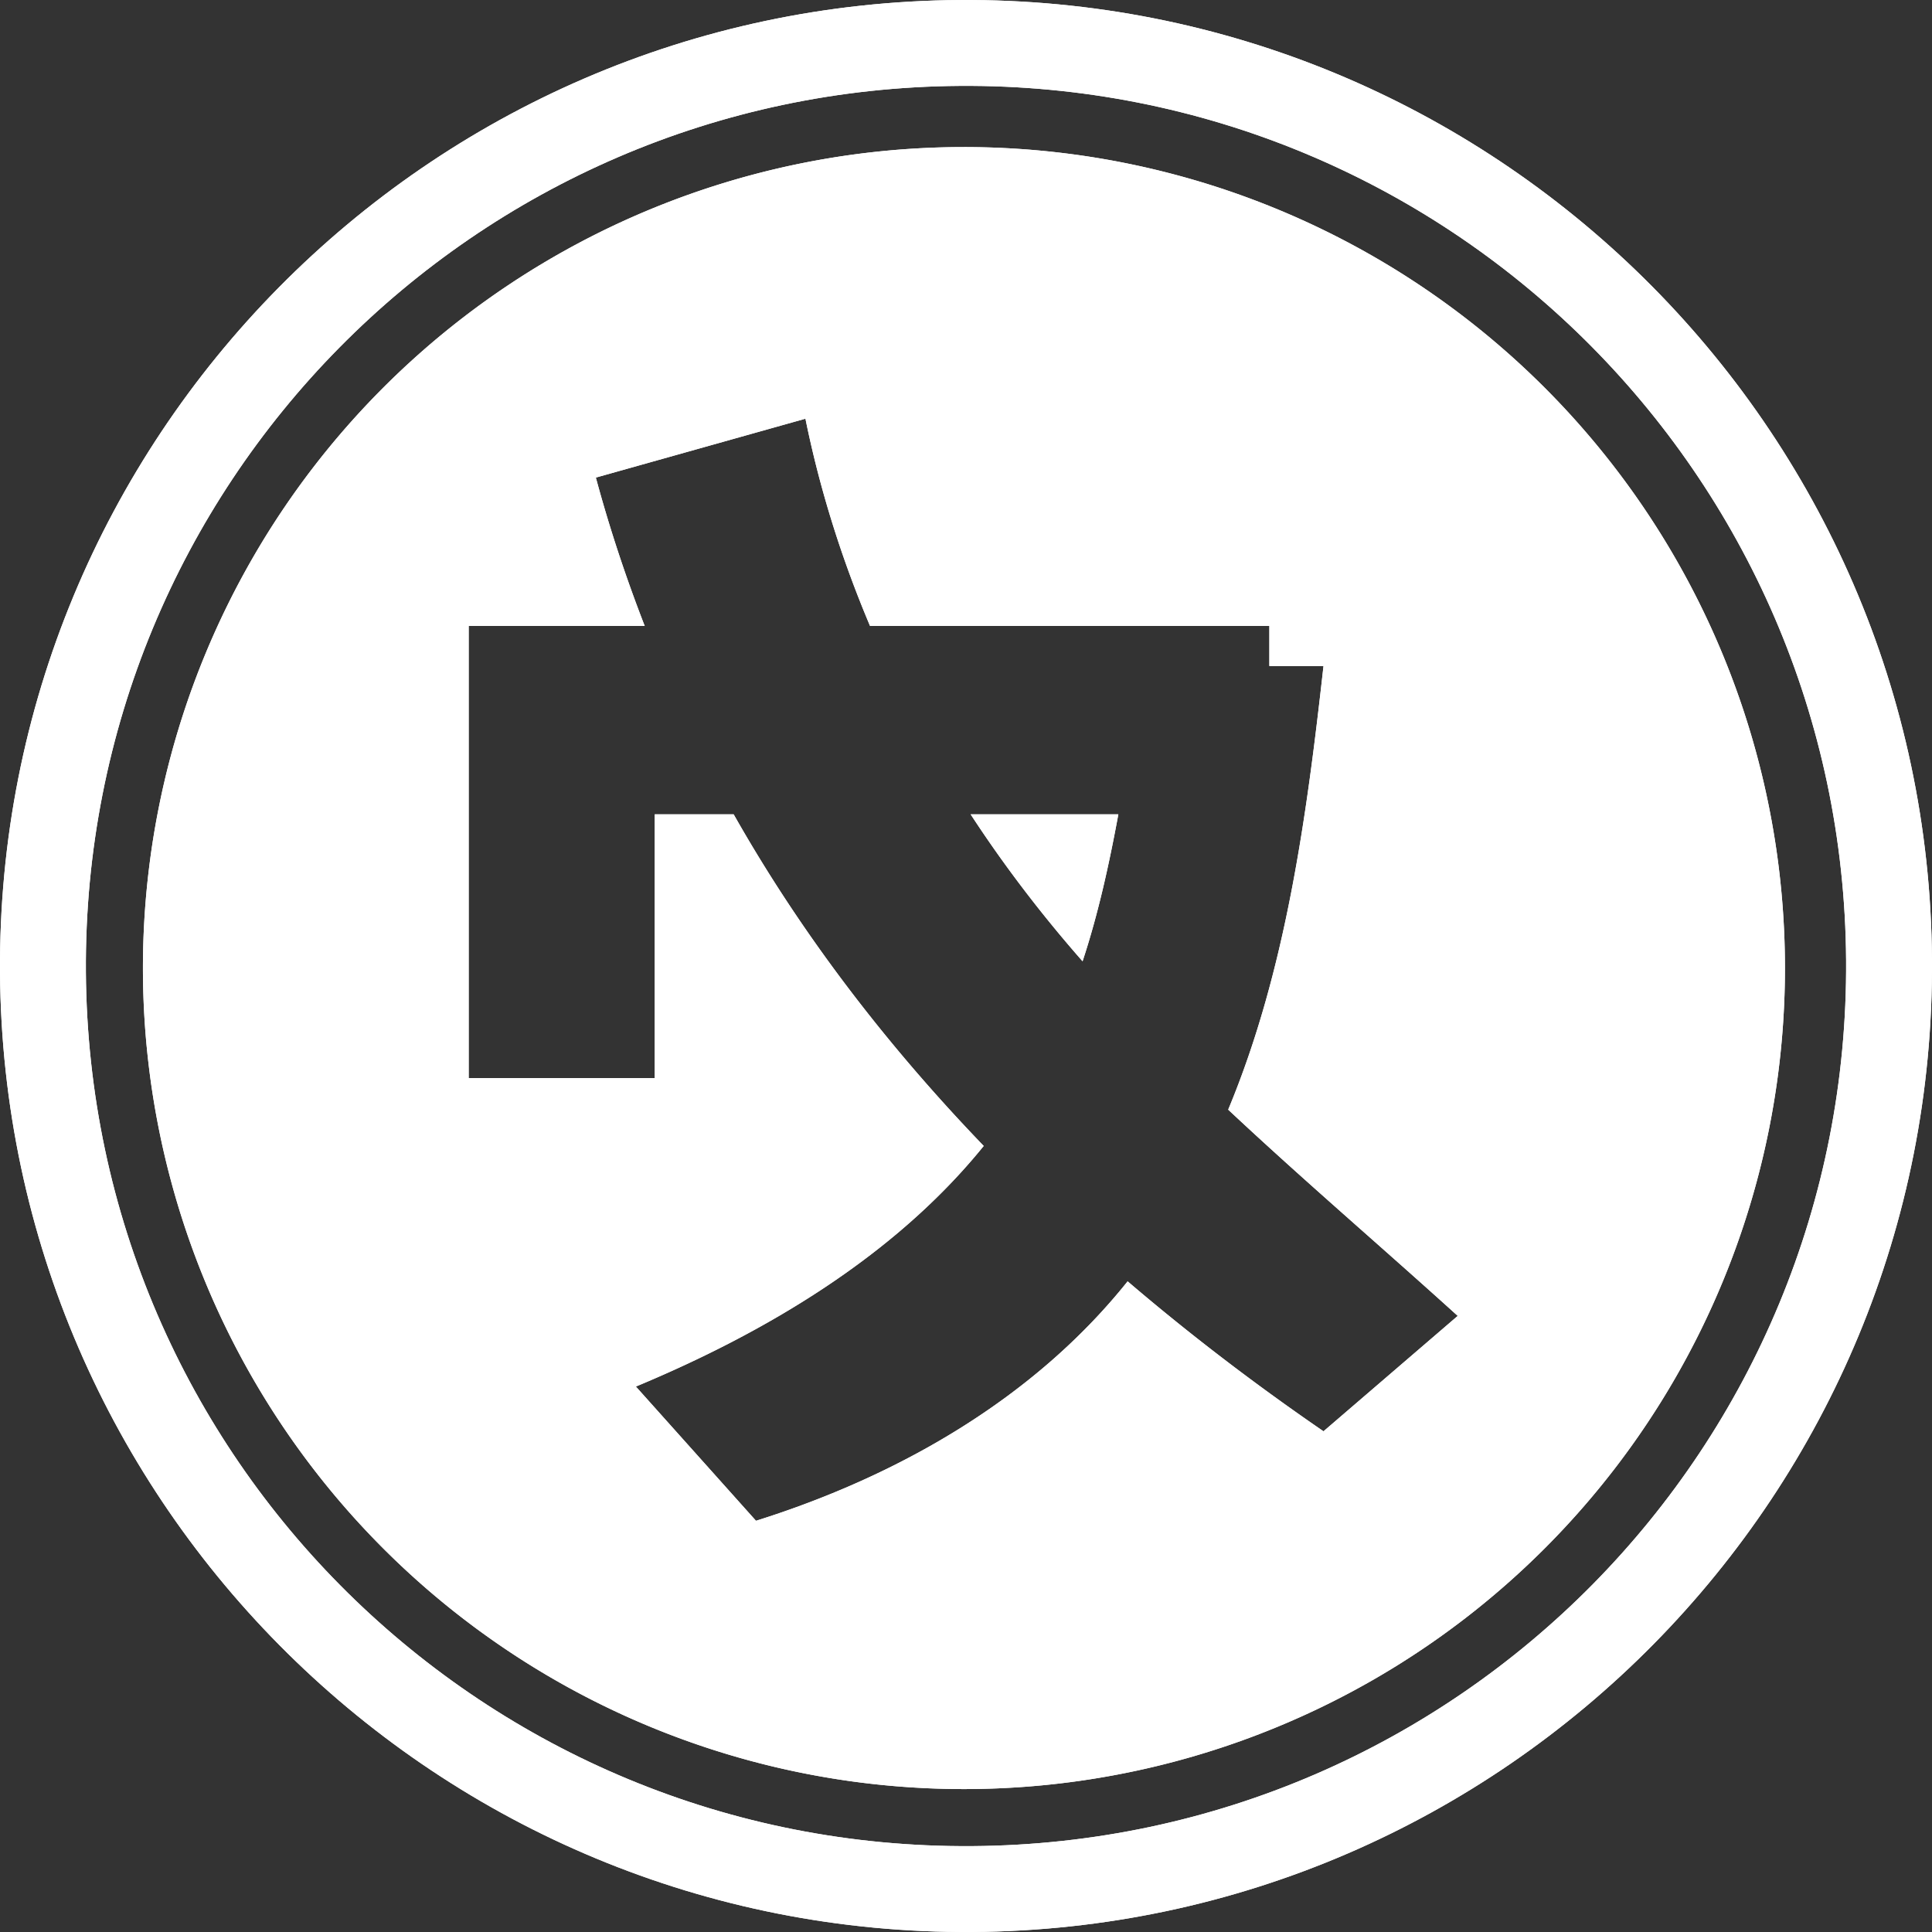 <?xml version="1.0" encoding="UTF-8" standalone="no"?>
<!-- Created with Inkscape (http://www.inkscape.org/) -->

<svg
   xmlns:dc="http://purl.org/dc/elements/1.1/"
   xmlns:cc="http://creativecommons.org/ns#"
   xmlns:rdf="http://www.w3.org/1999/02/22-rdf-syntax-ns#"
   xmlns:svg="http://www.w3.org/2000/svg"
   xmlns="http://www.w3.org/2000/svg"
   xmlns:sodipodi="http://sodipodi.sourceforge.net/DTD/sodipodi-0.dtd"
   xmlns:inkscape="http://www.inkscape.org/namespaces/inkscape"
   width="225"
   height="225"
   viewBox="0 0 225 225"
   id="svg2"
   version="1.1"
   inkscape:version="0.91 r13725"
   sodipodi:docname="logo-icon.svg"
   inkscape:export-filename="C:\Users\ASUS\Desktop\logo.png"
   inkscape:export-xdpi="90"
   inkscape:export-ydpi="90">
  <rect x="0" y="0" width="225" height="225" fill="#333333" stroke="none"/>
  <defs
     id="defs4">
    <inkscape:path-effect
       effect="spiro"
       id="path-effect4171"
       is_visible="true" />
    <inkscape:path-effect
       effect="spiro"
       id="path-effect4167"
       is_visible="true" />
  </defs>
  <sodipodi:namedview
     id="base"
     pagecolor="#ffffff"
     bordercolor="#666666"
     borderopacity="1.0"
     inkscape:pageopacity="0"
     inkscape:pageshadow="2"
     inkscape:zoom="0.74949874"
     inkscape:cx="352.15721"
     inkscape:cy="48.600686"
     inkscape:document-units="px"
     inkscape:current-layer="layer1"
     showgrid="false"
     showguides="true"
     inkscape:guide-bbox="true"
     inkscape:window-width="1366"
     inkscape:window-height="715"
     inkscape:window-x="-8"
     inkscape:window-y="-8"
     inkscape:window-maximized="1"
     fit-margin-top="0"
     fit-margin-left="0"
     fit-margin-right="0"
     fit-margin-bottom="0"
     units="px" />
  <g
     inkscape:label="Layer 1"
     inkscape:groupmode="layer"
     id="layer1"
     transform="translate(-232.829,-52.25)">
    <g
       id="g4721"
       style="fill:#ffffff;fill-opacity:1">
      <g
         id="g4763"
         style="fill:#ffffff;fill-opacity:1">
        <g
           id="g4755"
           style="fill:#ffffff;fill-opacity:1">
          <g
             style="fill:#ffffff;fill-opacity:1"
             id="g4759">
            <path
               style="opacity:1;fill:#ffffff;fill-opacity:1;stroke:none;stroke-width:5;stroke-linejoin:miter;stroke-miterlimit:4;stroke-dasharray:none;stroke-opacity:1"
               d="M 112.26,17.127 A 95.614,95.614 0 0 0 16.646,112.74 95.614,95.614 0 0 0 112.26,208.354 95.614,95.614 0 0 0 207.875,112.74 95.614,95.614 0 0 0 112.26,17.127 Z M 93.801,48.762 c 1.689,8.303 4.241,16.374 7.523,24.135 l 46.504,0 0,4.662 6.307,0 c -1.941,17.356 -4.34,35.447 -11.1,51.67 8.738,8.191 17.86,15.979 26.732,24.021 l -15.633,13.438 c -7.863,-5.398 -15.509,-11.222 -22.811,-17.463 -10.92,13.67 -26.748,22.693 -43.281,27.885 L 74.055,161.477 C 89.159,155.186 104.19,146.28 114.562,133.457 103.324,121.781 93.4,108.905 85.441,94.836 l -9.191,0 0,30.715 -21.666,0 0,-52.654 20.498,0 C 72.885,67.242 70.973,61.476 69.393,55.619 l 24.408,-6.857 z m 19.24,46.074 c 3.922,6.009 8.299,11.723 13.035,17.115 1.839,-5.571 3.095,-11.32 4.166,-17.115 l -17.201,0 z"
               id="path4149"
               transform="translate(232.829,52.25)"
               inkscape:connector-curvature="0" />
            <path
               inkscape:connector-curvature="0"
               id="path4164"
               d="M 344.559,52.253 C 282.488,52.678 232.407,103.449 232.831,165.52 c 0.425,62.071 51.196,112.152 113.267,111.728 62.071,-0.425 112.152,-51.196 111.728,-113.267 C 457.401,101.909 406.63,51.828 344.559,52.253 Z m 0.068,10 c 56.667,-0.388 102.811,45.129 103.199,101.796 0.388,56.667 -45.129,102.811 -101.796,103.199 -56.667,0.388 -102.811,-45.129 -103.199,-101.796 -0.388,-56.667 45.129,-102.811 101.796,-103.199 z"
               style="color:#000000;font-style:normal;font-variant:normal;font-weight:normal;font-stretch:normal;font-size:medium;line-height:normal;font-family:sans-serif;text-indent:0;text-align:start;text-decoration:none;text-decoration-line:none;text-decoration-style:solid;text-decoration-color:#000000;letter-spacing:normal;word-spacing:normal;text-transform:none;direction:ltr;block-progression:tb;writing-mode:lr-tb;baseline-shift:baseline;text-anchor:start;white-space:normal;clip-rule:nonzero;display:inline;overflow:visible;visibility:visible;opacity:1;isolation:auto;mix-blend-mode:normal;color-interpolation:sRGB;color-interpolation-filters:linearRGB;solid-color:#000000;solid-opacity:1;fill:#ffffff;fill-opacity:1;fill-rule:nonzero;stroke:none;stroke-width:10;stroke-linecap:butt;stroke-linejoin:miter;stroke-miterlimit:4;stroke-dasharray:none;stroke-dashoffset:0;stroke-opacity:1;color-rendering:auto;image-rendering:auto;shape-rendering:auto;text-rendering:auto;enable-background:accumulate" />
          </g>
        </g>
      </g>
    </g>
    <g
       style="fill:#ffffff;fill-opacity:1"
       id="g4171">
      <g
         style="fill:#ffffff;fill-opacity:1"
         id="g4173">
        <g
           style="fill:#ffffff;fill-opacity:1"
           id="g4175">
          <g
             id="g4177"
             style="fill:#ffffff;fill-opacity:1">
            <path
               inkscape:connector-curvature="0"
               transform="translate(232.829,52.25)"
               id="path4179"
               d="M 112.26,17.127 A 95.614,95.614 0 0 0 16.646,112.74 95.614,95.614 0 0 0 112.26,208.354 95.614,95.614 0 0 0 207.875,112.74 95.614,95.614 0 0 0 112.26,17.127 Z M 93.801,48.762 c 1.689,8.303 4.241,16.374 7.523,24.135 l 46.504,0 0,4.662 6.307,0 c -1.941,17.356 -4.34,35.447 -11.1,51.67 8.738,8.191 17.86,15.979 26.732,24.021 l -15.633,13.438 c -7.863,-5.398 -15.509,-11.222 -22.811,-17.463 -10.92,13.67 -26.748,22.693 -43.281,27.885 L 74.055,161.477 C 89.159,155.186 104.19,146.28 114.562,133.457 103.324,121.781 93.4,108.905 85.441,94.836 l -9.191,0 0,30.715 -21.666,0 0,-52.654 20.498,0 C 72.885,67.242 70.973,61.476 69.393,55.619 l 24.408,-6.857 z m 19.24,46.074 c 3.922,6.009 8.299,11.723 13.035,17.115 1.839,-5.571 3.095,-11.32 4.166,-17.115 l -17.201,0 z"
               style="opacity:1;fill:#ffffff;fill-opacity:1;stroke:none;stroke-width:5;stroke-linejoin:miter;stroke-miterlimit:4;stroke-dasharray:none;stroke-opacity:1" />
            <path
               style="color:#000000;font-style:normal;font-variant:normal;font-weight:normal;font-stretch:normal;font-size:medium;line-height:normal;font-family:sans-serif;text-indent:0;text-align:start;text-decoration:none;text-decoration-line:none;text-decoration-style:solid;text-decoration-color:#000000;letter-spacing:normal;word-spacing:normal;text-transform:none;direction:ltr;block-progression:tb;writing-mode:lr-tb;baseline-shift:baseline;text-anchor:start;white-space:normal;clip-rule:nonzero;display:inline;overflow:visible;visibility:visible;opacity:1;isolation:auto;mix-blend-mode:normal;color-interpolation:sRGB;color-interpolation-filters:linearRGB;solid-color:#000000;solid-opacity:1;fill:#ffffff;fill-opacity:1;fill-rule:nonzero;stroke:none;stroke-width:10;stroke-linecap:butt;stroke-linejoin:miter;stroke-miterlimit:4;stroke-dasharray:none;stroke-dashoffset:0;stroke-opacity:1;color-rendering:auto;image-rendering:auto;shape-rendering:auto;text-rendering:auto;enable-background:accumulate"
               d="M 344.559,52.253 C 282.488,52.678 232.407,103.449 232.831,165.52 c 0.425,62.071 51.196,112.152 113.267,111.728 62.071,-0.425 112.152,-51.196 111.728,-113.267 C 457.401,101.909 406.63,51.828 344.559,52.253 Z m 0.068,10 c 56.667,-0.388 102.811,45.129 103.199,101.796 0.388,56.667 -45.129,102.811 -101.796,103.199 -56.667,0.388 -102.811,-45.129 -103.199,-101.796 -0.388,-56.667 45.129,-102.811 101.796,-103.199 z"
               id="path4181"
               inkscape:connector-curvature="0" />
          </g>
        </g>
      </g>
    </g>
  </g>
</svg>
